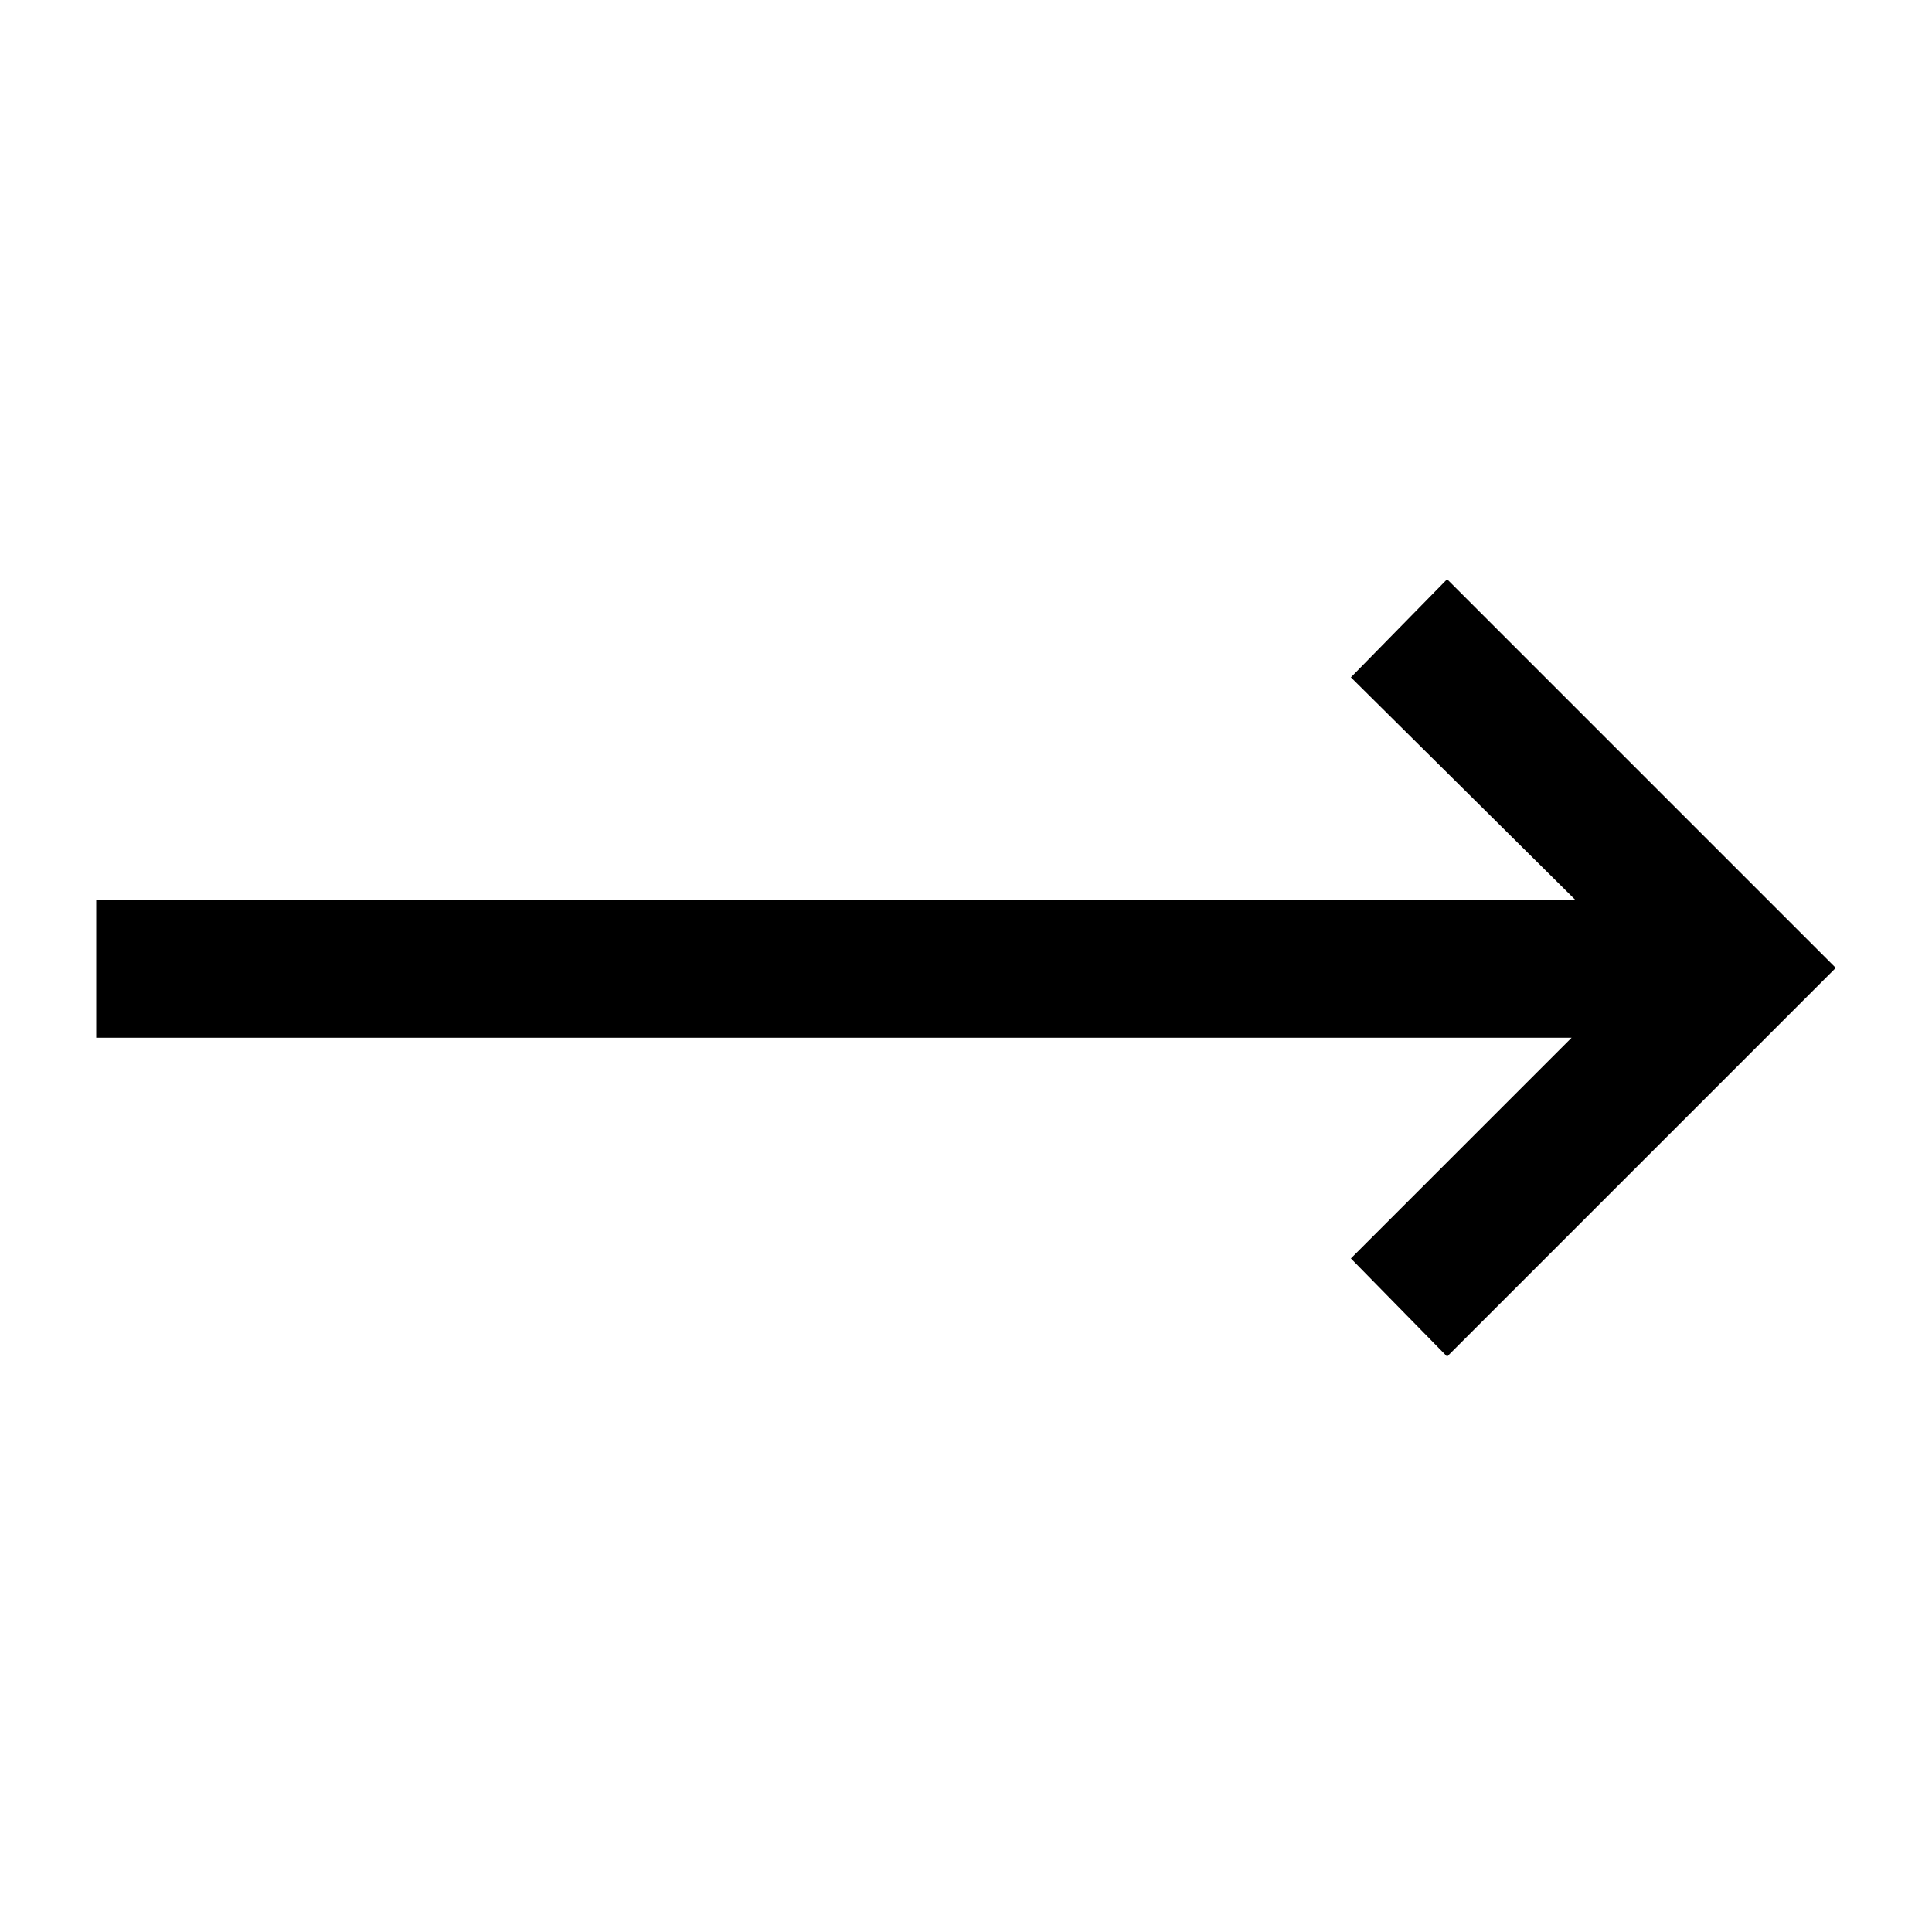 <?xml version="1.0" standalone="no"?>
<svg class="icon" viewBox="0 0 1024 1024" xmlns="http://www.w3.org/2000/svg">
    <path transform="translate(0, -128) rotate(180, 512 512)" glyph-name="arrow-left" unicode="&#xe907;" d="M308 537l-119 -118h784v-73h-782l117 -117l-51 -52l-206 206l206 206z"/>
</svg>